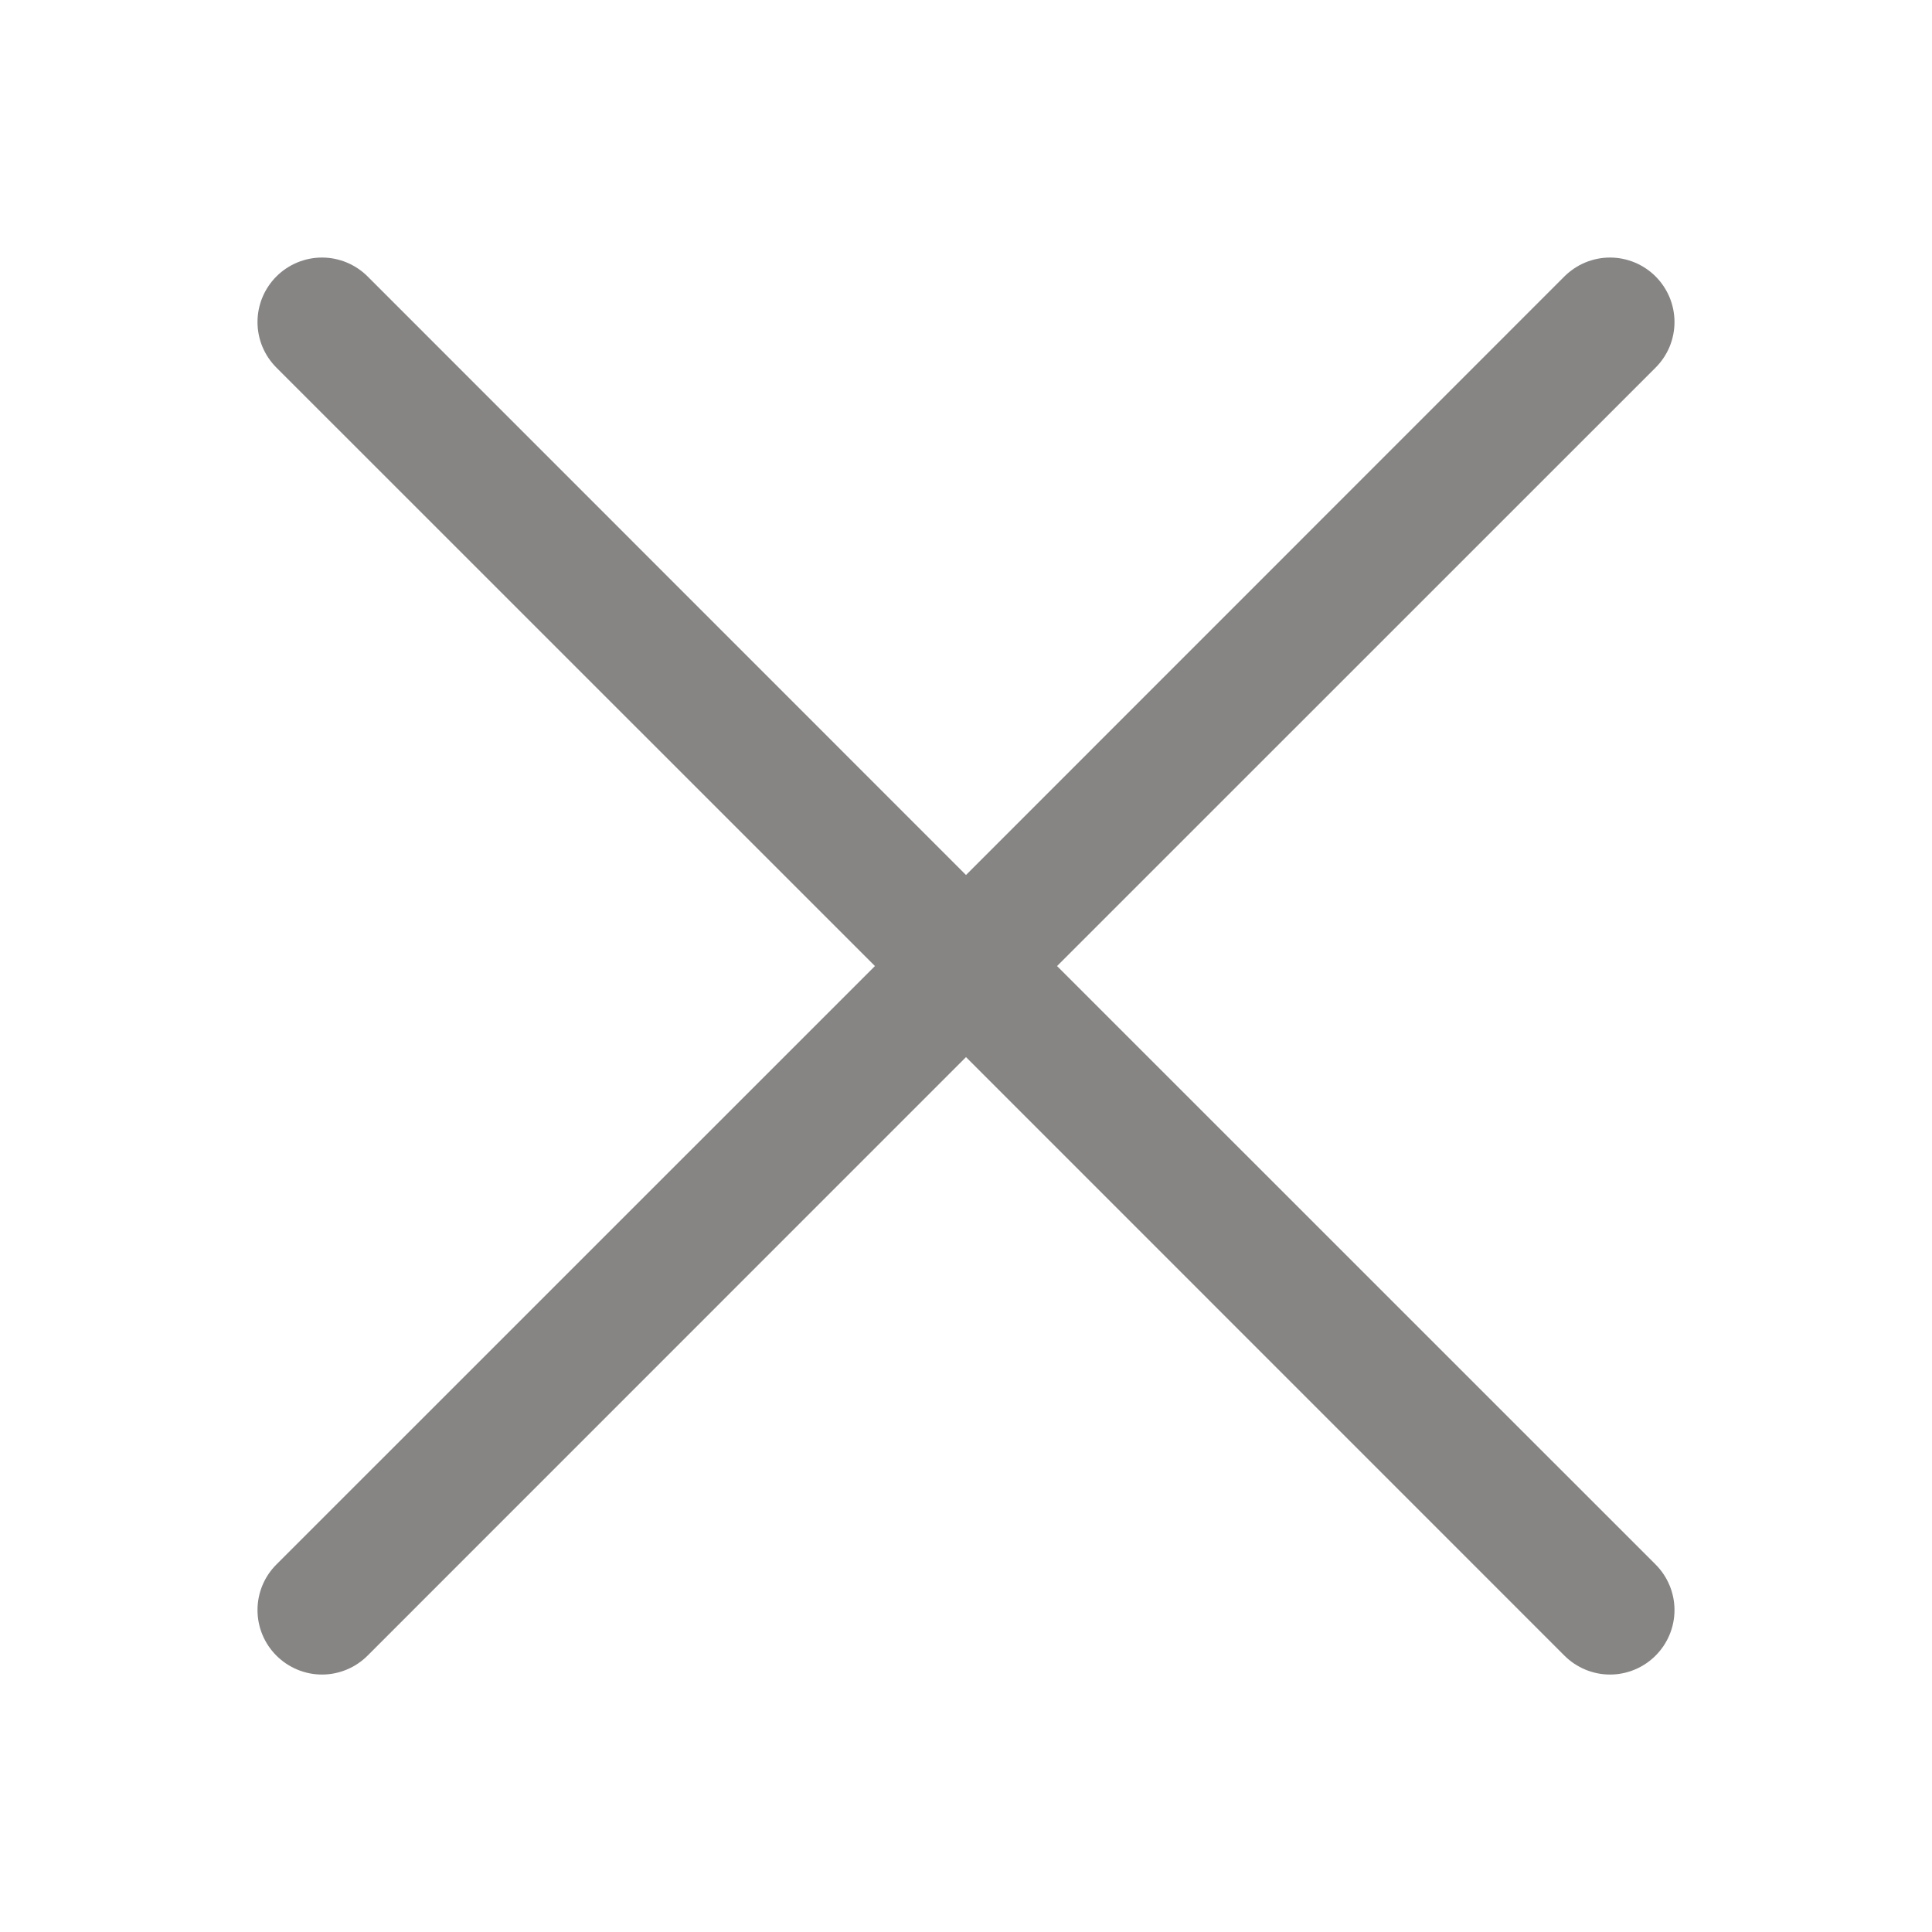 <svg width="39" height="39" viewBox="0 0 39 39" fill="none" xmlns="http://www.w3.org/2000/svg">
<path fill-rule="evenodd" clip-rule="evenodd" d="M33.42 7.421C33.541 7.3 33.637 7.157 33.703 6.999C33.768 6.841 33.802 6.672 33.802 6.501C33.802 6.33 33.768 6.161 33.703 6.003C33.637 5.845 33.541 5.701 33.42 5.58C33.3 5.46 33.156 5.364 32.998 5.298C32.84 5.233 32.671 5.199 32.5 5.199C32.329 5.199 32.16 5.233 32.002 5.298C31.844 5.364 31.701 5.46 31.58 5.58L19.5 17.663L7.42 5.58C7.3 5.46 7.156 5.364 6.998 5.298C6.84 5.233 6.671 5.199 6.5 5.199C6.329 5.199 6.16 5.233 6.002 5.298C5.844 5.364 5.7 5.46 5.58 5.58C5.459 5.701 5.363 5.845 5.297 6.003C5.232 6.161 5.198 6.33 5.198 6.501C5.198 6.672 5.232 6.841 5.297 6.999C5.363 7.157 5.459 7.3 5.58 7.421L17.662 19.501L5.58 31.581C5.335 31.825 5.198 32.156 5.198 32.501C5.198 32.846 5.335 33.177 5.58 33.421C5.824 33.665 6.155 33.803 6.5 33.803C6.845 33.803 7.176 33.665 7.42 33.421L19.5 21.339L31.58 33.421C31.824 33.665 32.155 33.803 32.5 33.803C32.845 33.803 33.176 33.665 33.42 33.421C33.664 33.177 33.802 32.846 33.802 32.501C33.802 32.156 33.664 31.825 33.42 31.581L21.338 19.501L33.42 7.421Z" fill="#878484"/>
</svg>

